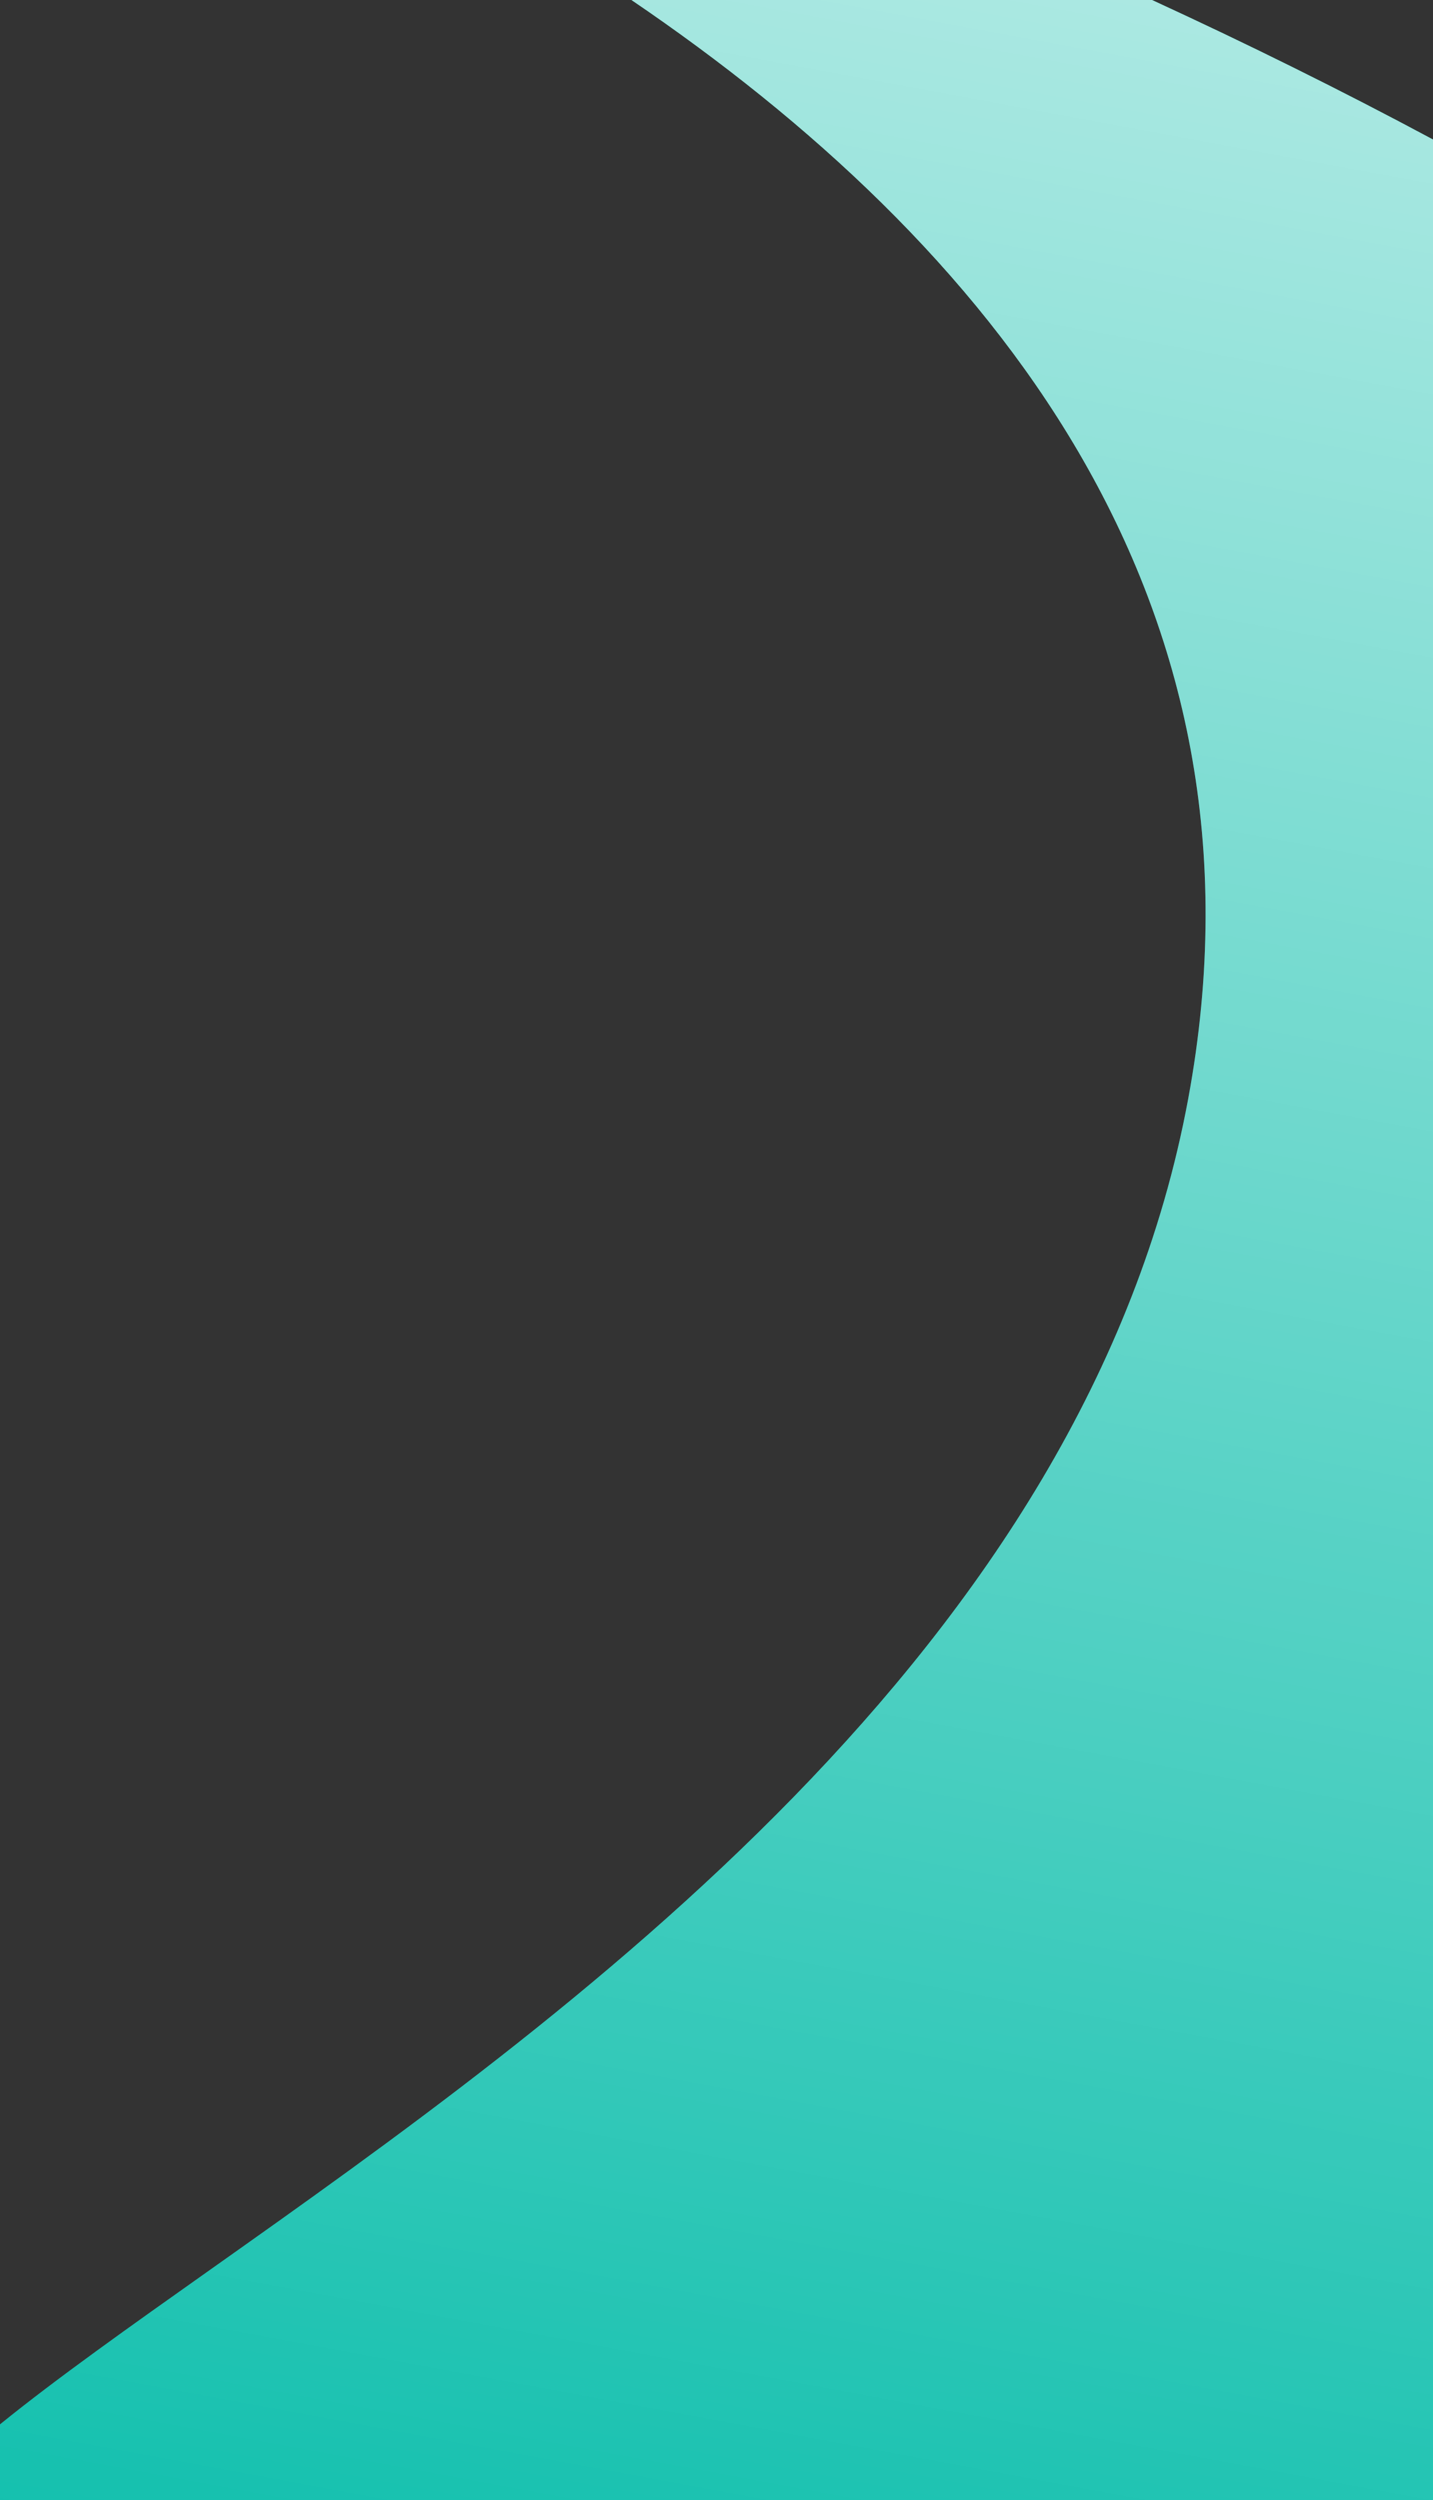 <svg width="375" height="654" viewBox="0 0 375 654" fill="none" xmlns="http://www.w3.org/2000/svg">
<rect x="0" y="0" width="375" height="654" fill="#333333" stroke="none"/>
<path fill-rule="evenodd" clip-rule="evenodd" d="M301.477 0C326.29 11.419 350.937 23.592 375 36.489V654H0V634.209C14.83 622.193 33.831 608.743 55.141 593.66C147.847 528.04 284.241 431.497 310.931 287.489C335.288 156.071 258.536 63.34 165.234 0H301.477Z" fill="#08BDAA"/>
<path fill-rule="evenodd" clip-rule="evenodd" d="M301.477 0C326.29 11.419 350.937 23.592 375 36.489V654H0V634.209C14.83 622.193 33.831 608.743 55.141 593.66C147.847 528.04 284.241 431.497 310.931 287.489C335.288 156.071 258.536 63.34 165.234 0H301.477Z" fill="url(#paint0_linear)"/>
<defs>
<linearGradient id="paint0_linear" x1="371.117" y1="-386.384" x2="161.364" y2="745.342" gradientUnits="userSpaceOnUse">
<stop stop-color="white"/>
<stop offset="1" stop-color="white" stop-opacity="0"/>
</linearGradient>
</defs>
</svg>
